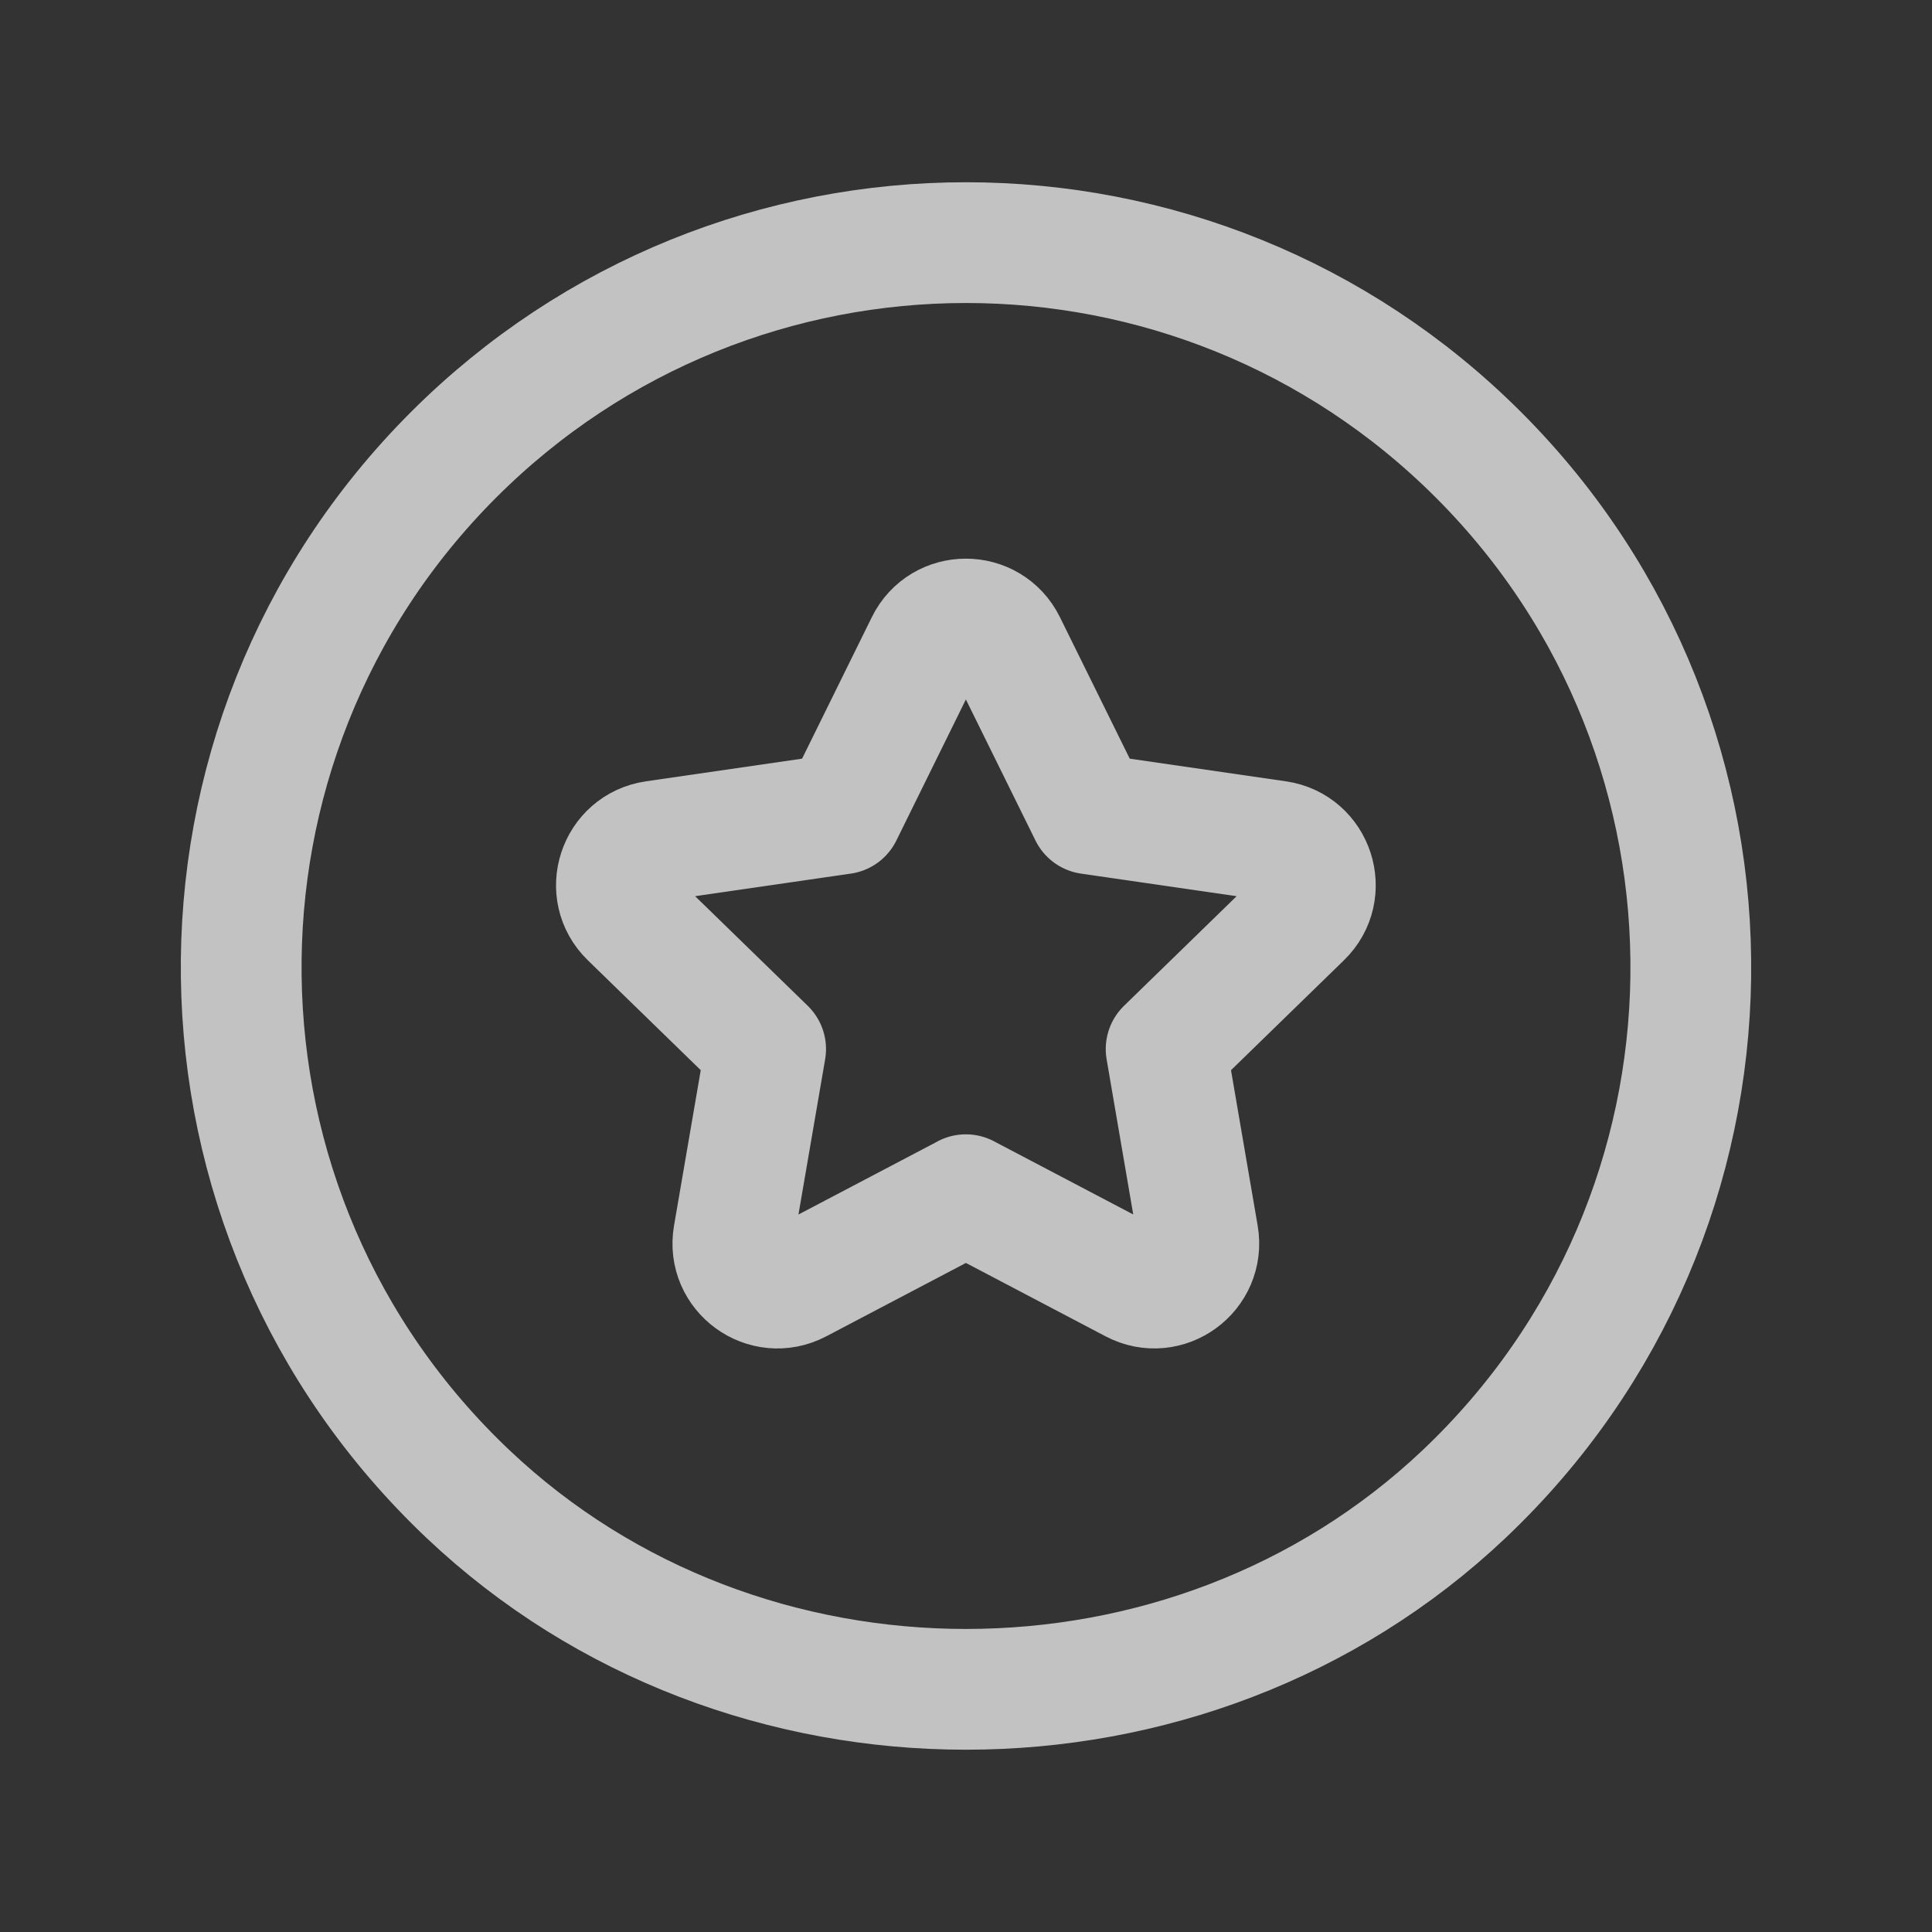 <svg width="24" height="24" viewBox="0 0 24 24" fill="none" xmlns="http://www.w3.org/2000/svg">
<rect x="0" y="0" width="24" height="24" fill="#333333" stroke="none"/>
<g opacity="0.7">
<path d="M11.998 14.841L14.082 15.936C14.488 16.15 14.961 15.804 14.884 15.352L14.486 13.032L16.172 11.391C16.501 11.072 16.319 10.513 15.866 10.448L13.536 10.11L12.494 7.998C12.291 7.587 11.705 7.587 11.503 7.998L10.462 10.11L8.132 10.448C7.678 10.514 7.496 11.072 7.825 11.391L9.511 13.032L9.112 15.353C9.035 15.805 9.508 16.149 9.914 15.937L11.998 14.842" stroke="white" stroke-width="1.5" stroke-linecap="round" stroke-linejoin="round"/>
<path d="M18.367 5.651C21.943 9.228 21.882 15.063 18.184 18.563C14.769 21.793 9.231 21.793 5.817 18.563C2.118 15.063 2.057 9.228 5.633 5.651C9.15 2.135 14.85 2.135 18.367 5.651" stroke="white" stroke-width="1.5" stroke-linecap="round" stroke-linejoin="round"/>
</g>
</svg>
